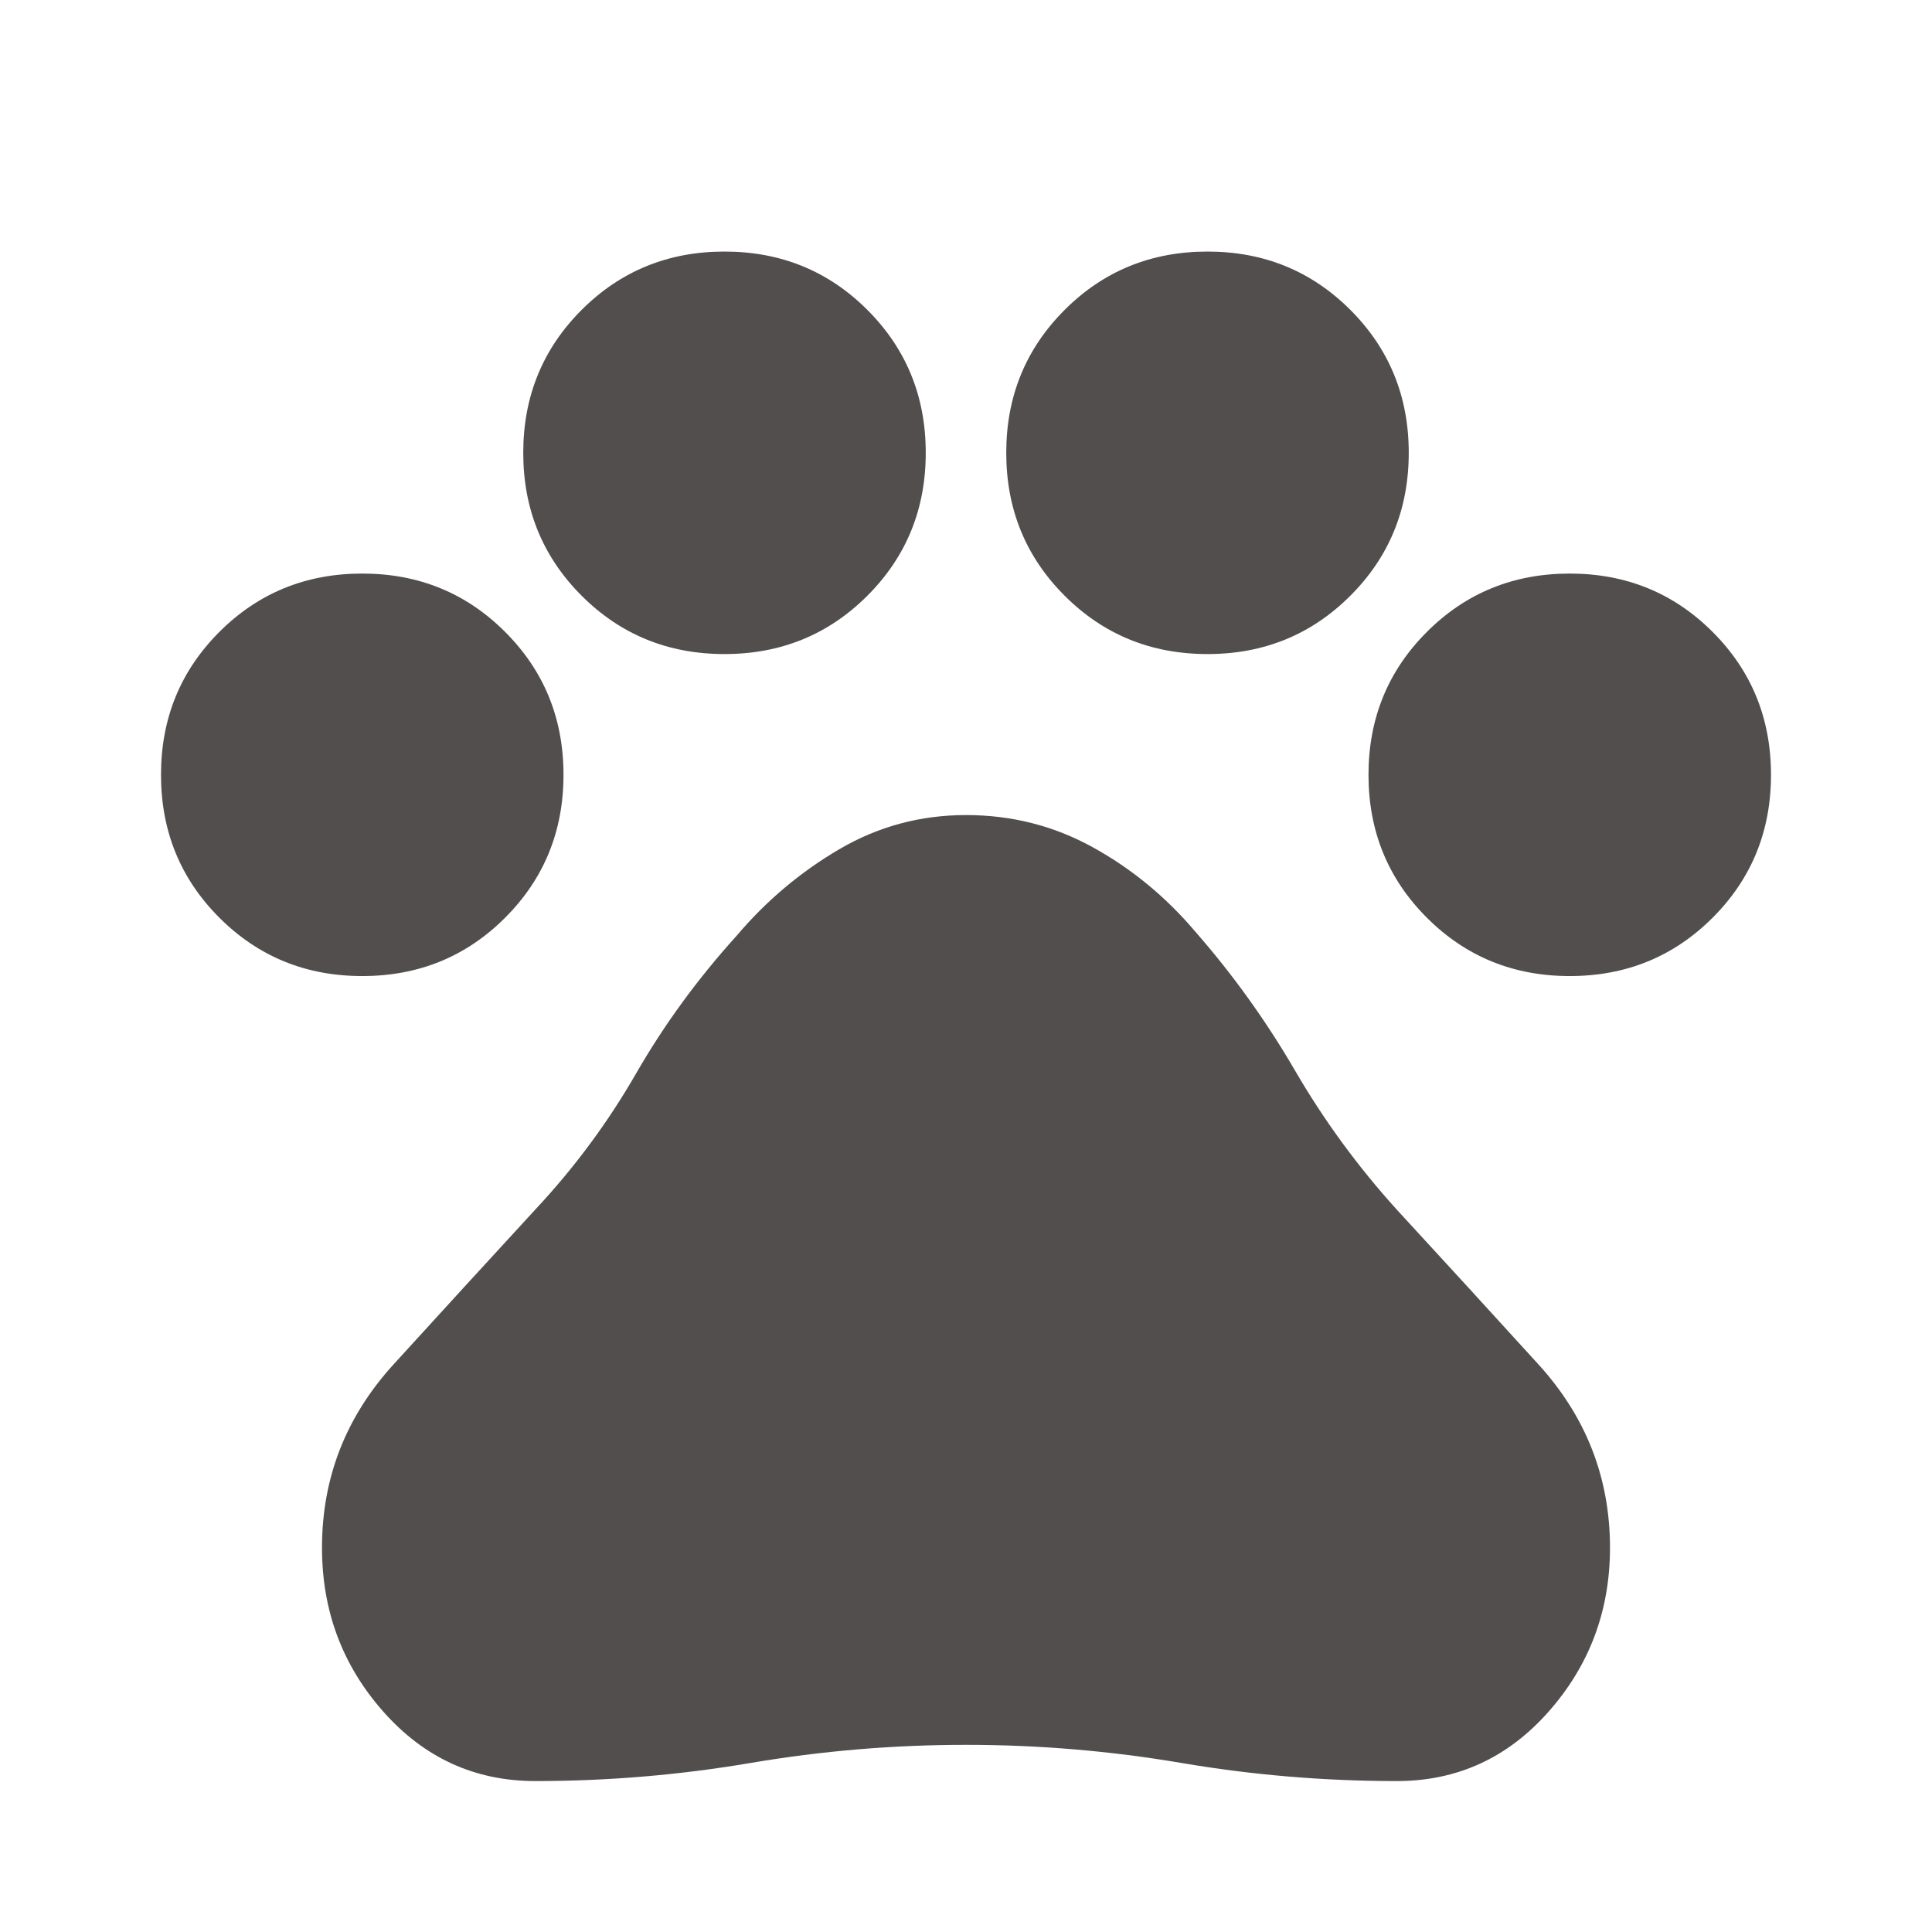 <svg xmlns="http://www.w3.org/2000/svg" width="20" height="20" viewBox="0 0 24 24"><path fill="#524E4E" d="M4.5 12.125q-1.05 0-1.775-.725T2 9.625t.725-1.775T4.5 7.125t1.775.725T7 9.625T6.275 11.4t-1.775.725m4.5-4q-1.05 0-1.775-.725T6.5 5.625t.725-1.775T9 3.125t1.775.725t.725 1.775t-.725 1.775T9 8.125m6 0q-1.05 0-1.775-.725T12.5 5.625t.725-1.775T15 3.125t1.775.725t.725 1.775t-.725 1.775T15 8.125m4.5 4q-1.05 0-1.775-.725T17 9.625t.725-1.775t1.775-.725t1.775.725T22 9.625t-.725 1.775t-1.775.725m-12.85 10q-1.125 0-1.888-.862T4 19.225q0-1.3.888-2.275t1.762-1.925q.725-.775 1.25-1.687t1.25-1.713q.55-.65 1.275-1.075T12 10.125t1.575.4t1.275 1.05q.7.8 1.238 1.725t1.262 1.725q.875.95 1.762 1.925T20 19.225q0 1.175-.763 2.038t-1.887.862q-1.35 0-2.675-.225T12 21.675t-2.675.225t-2.675.225"/></svg>